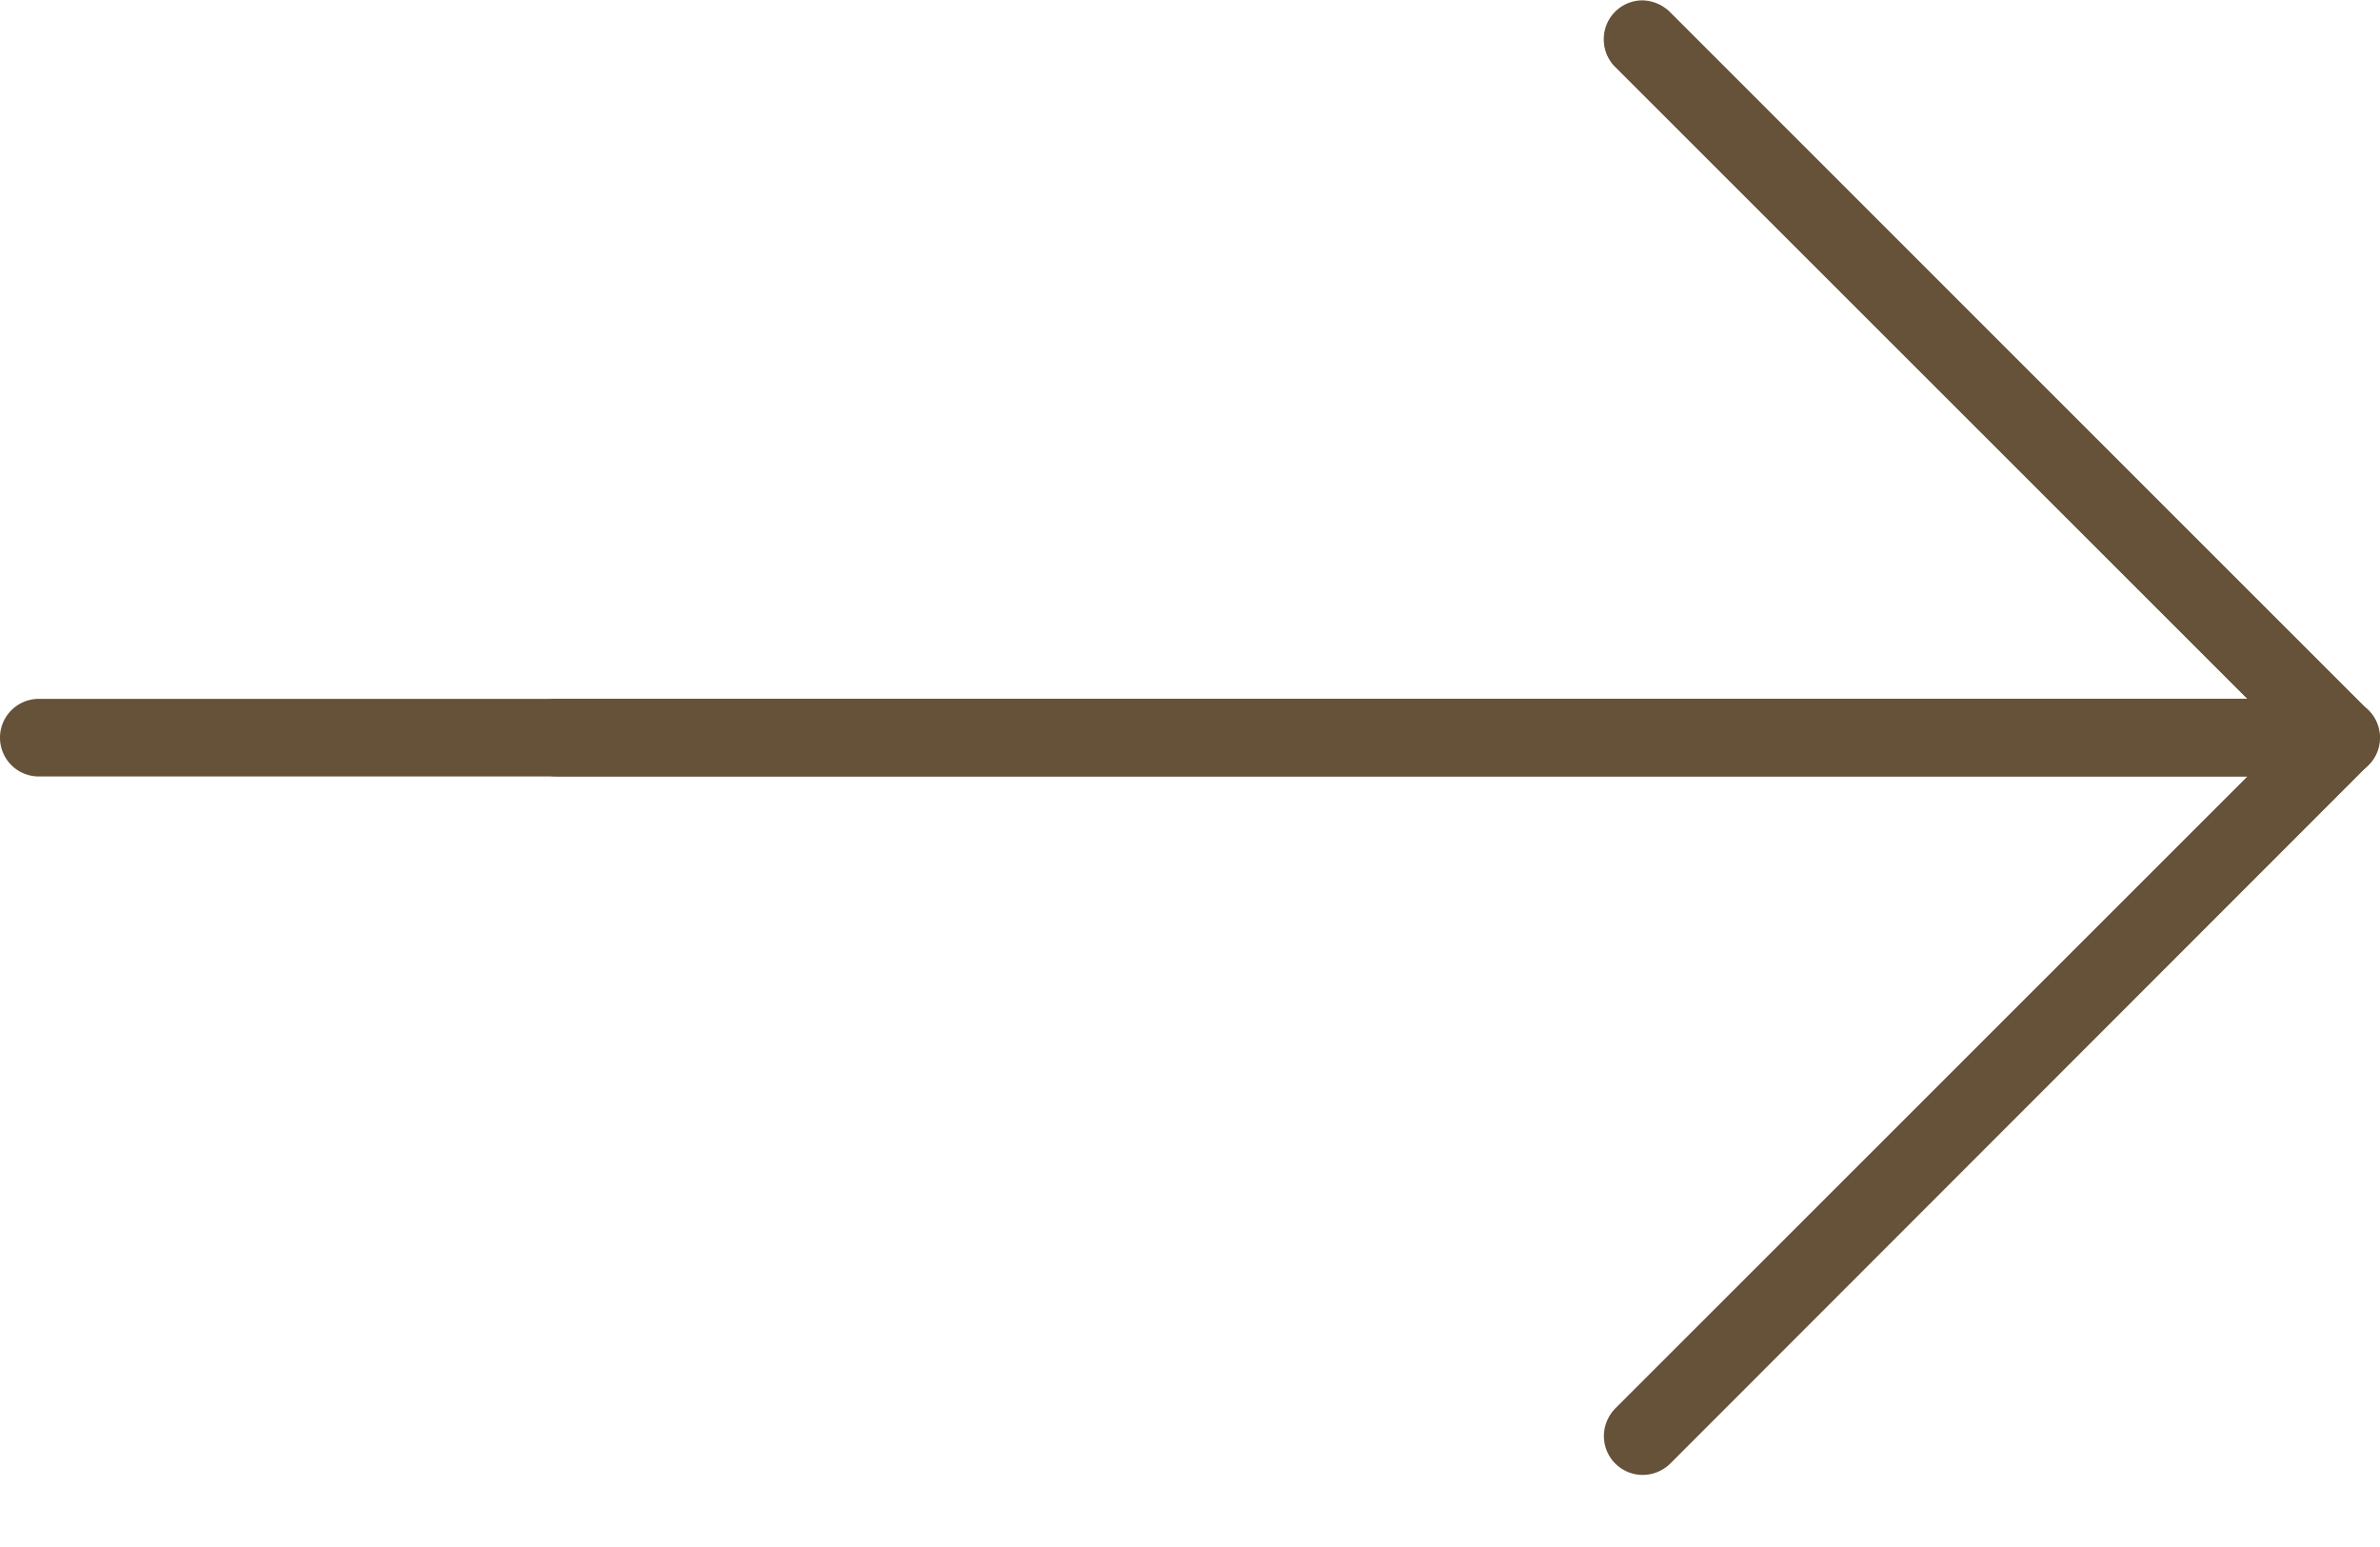 <svg width="20" height="13" viewBox="0 0 20 13" fill="none" xmlns="http://www.w3.org/2000/svg"><path d="M4.674 6.525h14.213l-5.313 5.312a.326.326 0 00.46.461L19.9 6.43a.326.326 0 000-.46L14.03.098a.326.326 0 00-.468.453l.008.008 5.317 5.313H4.674a.326.326 0 100 .652z" fill="#655238"/><path d="M13.8.003a.326.326 0 01.23.1l5.87 5.865a.326.326 0 010 .461l-5.865 5.87a.326.326 0 01-.461-.462L19.213 6.2 13.573.56a.326.326 0 01.23-.557H13.8z" fill="#655238"/><path d="M.326 5.873h19.348a.326.326 0 110 .652H.326a.326.326 0 010-.652z" fill="#655238"/></svg>